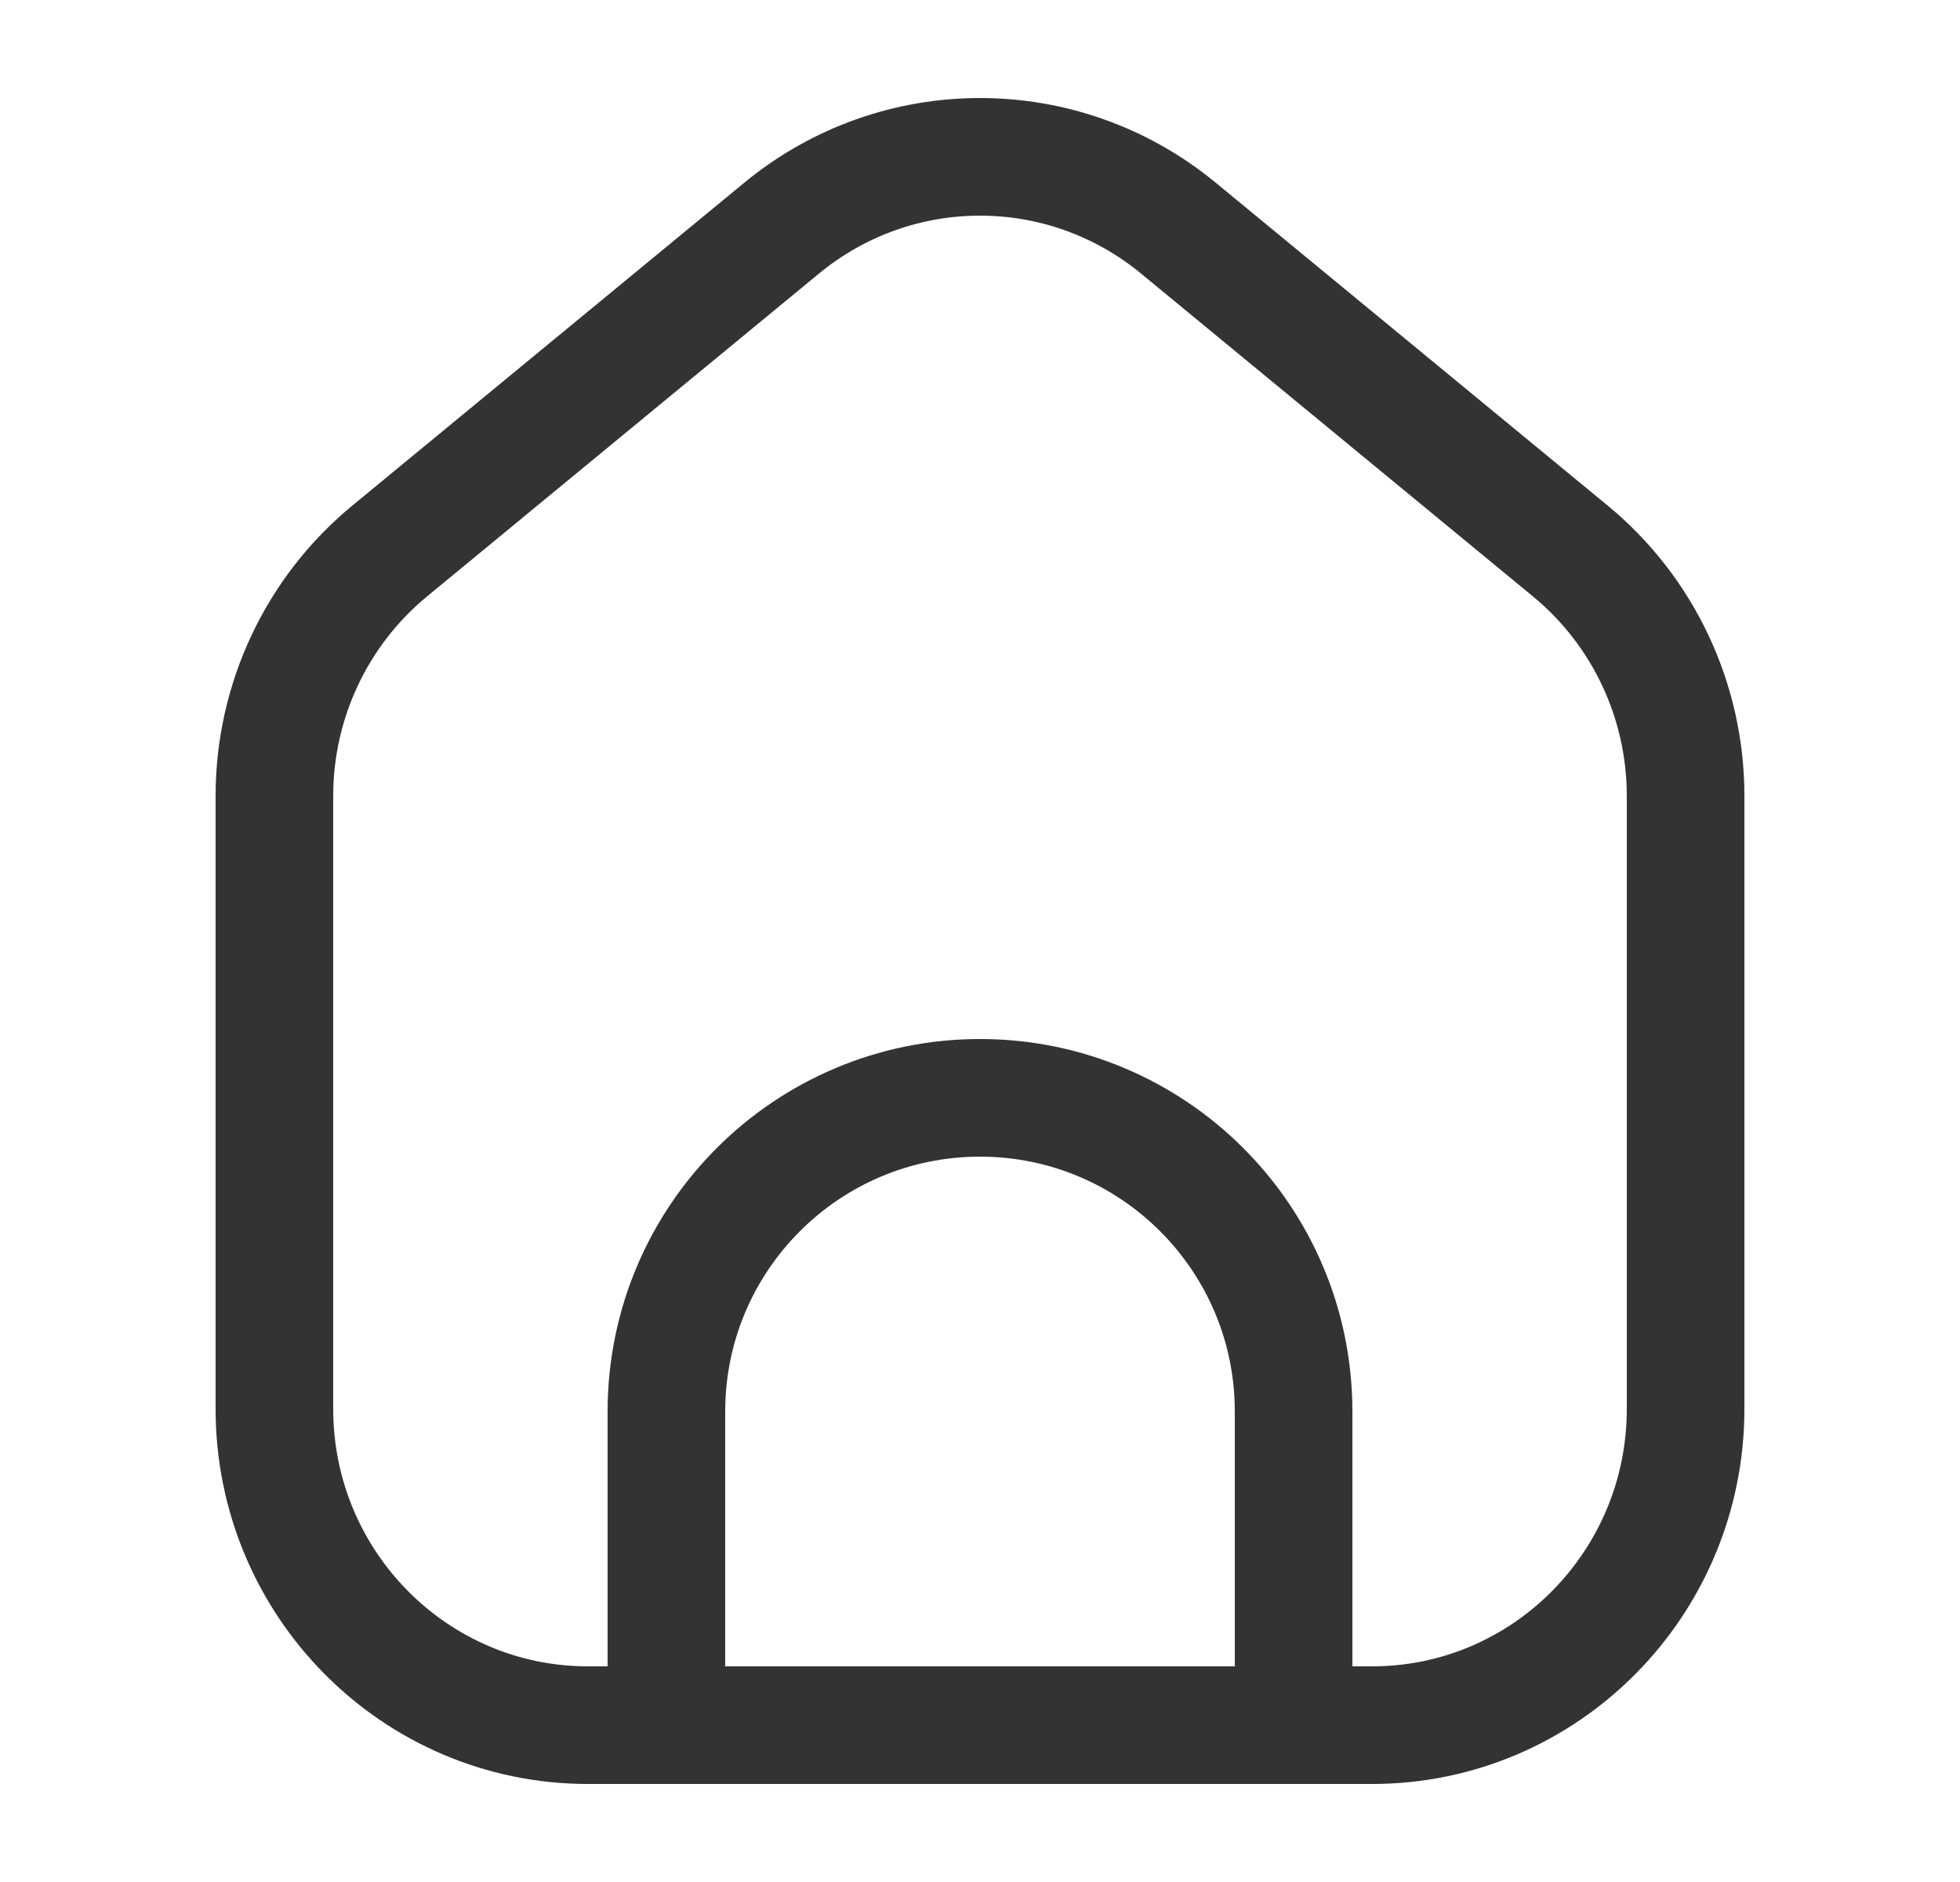 <svg width="25" height="24" viewBox="0 0 25 24" fill="none" xmlns="http://www.w3.org/2000/svg">
<path d="M16.5 22V18C16.5 15.791 14.709 14 12.5 14C10.291 14 8.5 15.791 8.5 18V22M21.5 10.15V17.967C21.5 20.194 19.709 22 17.5 22H7.5C5.291 22 3.5 20.194 3.5 17.967V10.15C3.5 8.939 4.04 7.793 4.97 7.027L9.97 2.909C11.442 1.697 13.558 1.697 15.03 2.909L20.03 7.027C20.96 7.793 21.5 8.939 21.5 10.15Z" stroke="#333333" stroke-width="1.5"/>
</svg>
